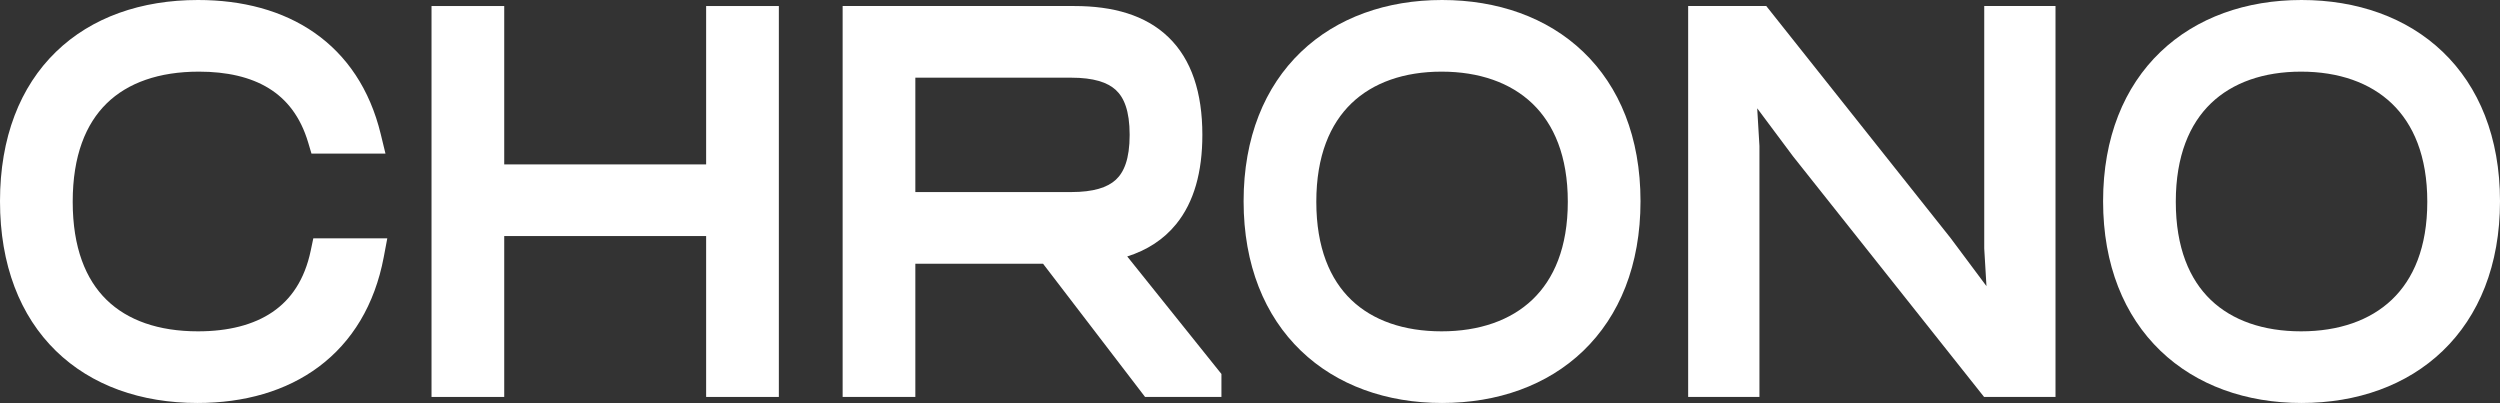 <svg width="639" height="103" viewBox="0 0 639 103" fill="none" xmlns="http://www.w3.org/2000/svg">
<rect x="0" y="0" width="639" height="103" fill="#333333" stroke="none"/>
<path fill-rule="evenodd" clip-rule="evenodd" d="M588.275 0C574.133 0 561.422 4.445 552.201 13.285C542.931 22.172 537.55 35.16 537.55 51.436C537.55 67.711 542.93 80.727 552.196 89.645C561.414 98.518 574.126 103 588.275 103C602.417 103 615.13 98.554 624.351 89.696C633.622 80.791 639 67.771 639 51.436C639 35.099 633.621 22.108 624.346 13.234C615.122 4.409 602.409 0 588.275 0ZM588.153 84.688C578.511 84.688 570.57 81.922 565.078 76.656C559.646 71.448 556.134 63.336 556.134 51.564C556.134 39.801 559.672 31.651 565.128 26.404C570.642 21.102 578.587 18.312 588.153 18.312C597.776 18.312 605.788 21.132 611.352 26.459C616.857 31.728 620.416 39.881 620.416 51.564C620.416 63.247 616.858 71.362 611.359 76.599C605.798 81.895 597.786 84.688 588.153 84.688Z" fill="white"/>
<path d="M431.493 1.542V101.458H449.712V37.303L449.141 27.681L458.301 39.959L507.128 101.458H525.388V1.542H507.17V63.513L507.74 73.135L498.58 60.856L451.459 1.542H431.493Z" fill="white"/>
<path fill-rule="evenodd" clip-rule="evenodd" d="M368.59 0C354.448 0 341.737 4.445 332.516 13.285C323.246 22.172 317.865 35.16 317.865 51.436C317.865 67.711 323.245 80.727 332.511 89.645C341.729 98.518 354.441 103 368.59 103C382.732 103 395.445 98.554 404.667 89.696C413.937 80.791 419.315 67.771 419.315 51.436C419.315 35.099 413.936 22.108 404.661 13.234C395.437 4.409 382.725 0 368.59 0ZM368.468 84.688C358.826 84.688 350.885 81.922 345.393 76.656C339.961 71.448 336.449 63.336 336.449 51.564C336.449 39.801 339.987 31.651 345.443 26.404C350.957 21.102 358.902 18.312 368.468 18.312C378.092 18.312 386.103 21.132 391.667 26.459C397.172 31.728 400.731 39.881 400.731 51.564C400.731 63.247 397.173 71.362 391.674 76.599C386.113 81.895 378.101 84.688 368.468 84.688Z" fill="white"/>
<path fill-rule="evenodd" clip-rule="evenodd" d="M215.378 1.542V101.458H233.962V67.403H266.599L292.678 101.458H312.198V95.587L288.122 65.551C293.127 63.957 297.387 61.279 300.635 57.276C305.207 51.641 307.323 43.939 307.323 34.473C307.323 23.693 304.575 15.202 298.634 9.483C292.76 3.83 284.438 1.542 274.634 1.542H215.378ZM273.781 49.091H233.962V19.855H273.781C279.518 19.855 283.079 21.029 285.219 23.014C287.252 24.901 288.739 28.223 288.739 34.473C288.739 40.723 287.252 44.045 285.219 45.931C283.079 47.916 279.518 49.091 273.781 49.091Z" fill="white"/>
<path d="M110.296 1.542V101.458H128.88V60.335H180.489V101.458H199.073V1.542H180.489V42.023H128.88V1.542H110.296Z" fill="white"/>
<path d="M79.612 39.26H98.527L97.31 34.247C94.53 22.801 88.633 14.13 80.382 8.377C72.189 2.665 61.931 0 50.603 0C36.123 0 23.42 4.398 14.299 13.254C5.132 22.153 0 35.152 0 51.436C0 67.718 5.131 80.744 14.275 89.674C23.377 98.563 36.051 103 50.481 103C62.4 103 73.127 99.993 81.52 93.714C89.971 87.392 95.778 77.955 98.087 65.713L98.992 60.913H80.083L79.422 64.061C77.855 71.528 74.38 76.534 69.65 79.756C64.822 83.044 58.365 84.688 50.603 84.688C40.513 84.688 32.6 81.879 27.236 76.634C21.921 71.438 18.584 63.335 18.584 51.564C18.584 39.793 21.921 31.658 27.267 26.429C32.661 21.153 40.634 18.312 50.847 18.312C57.982 18.312 64.016 19.684 68.687 22.553C73.266 25.367 76.791 29.773 78.775 36.445L79.612 39.26Z" fill="white"/>
</svg>
